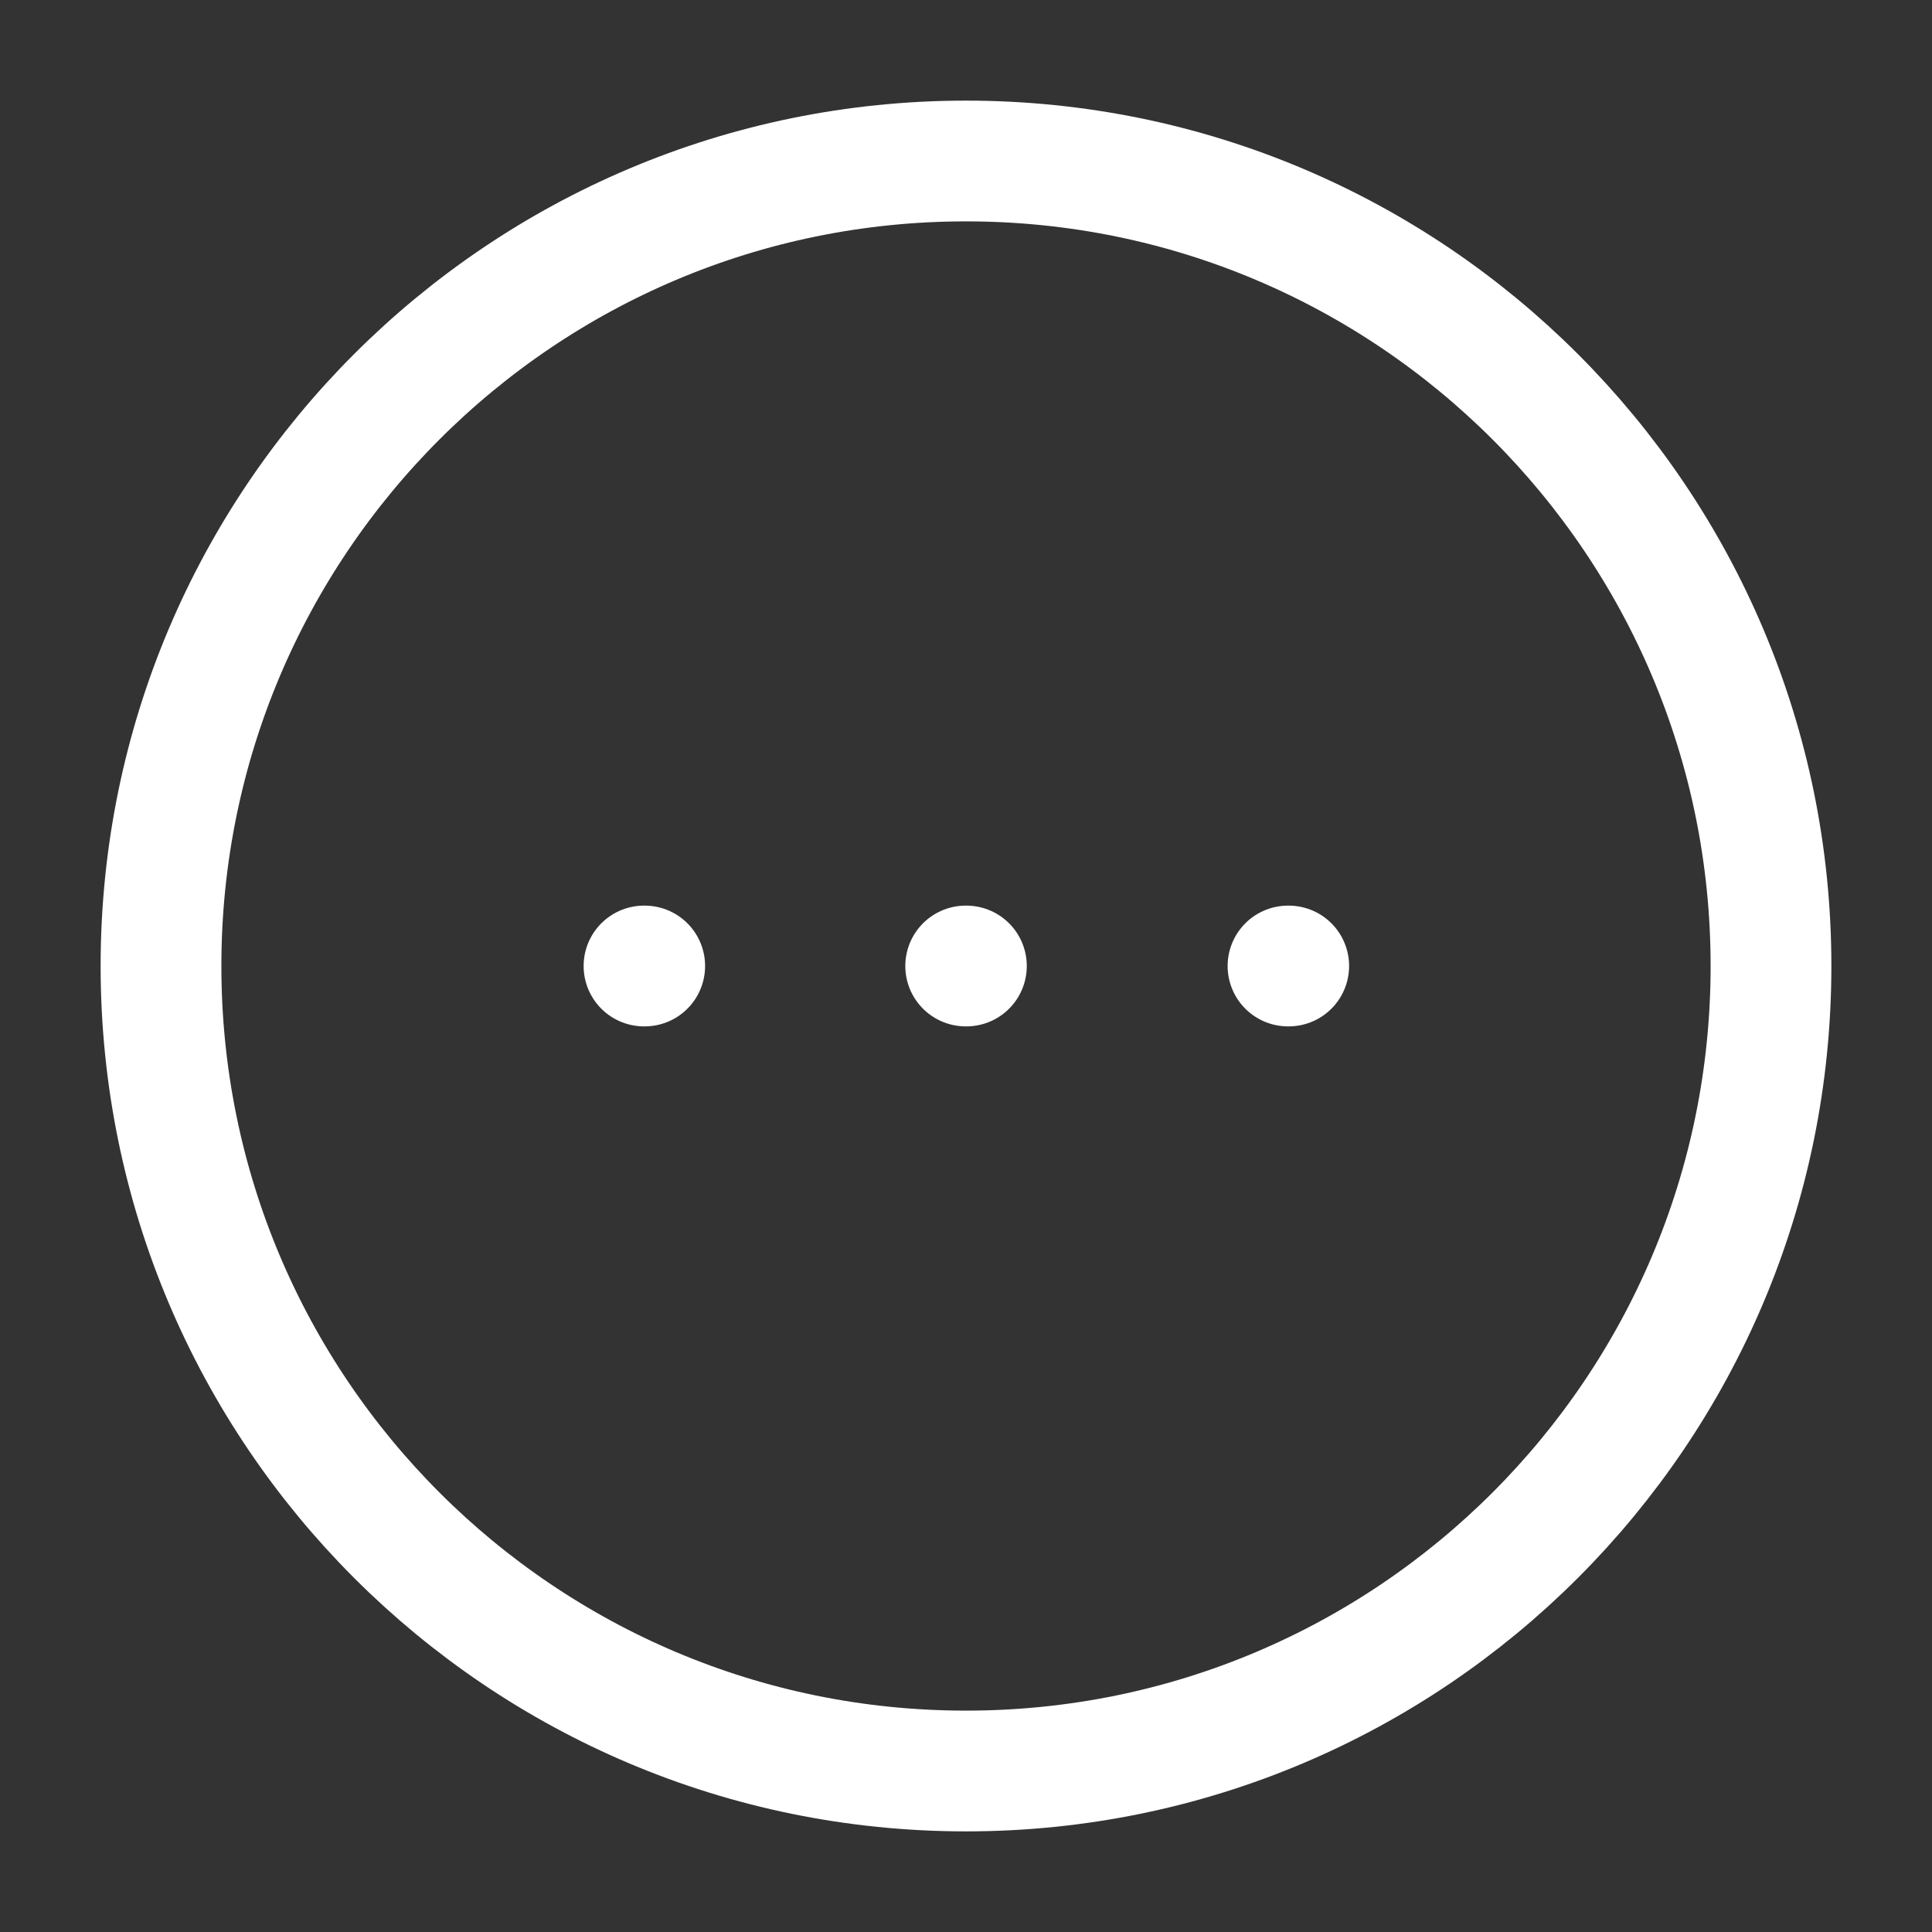 <svg xmlns="http://www.w3.org/2000/svg" width="18" height="18" viewBox="0 0 24 24" fill="none">
<rect x="0" y="0" width="24" height="24" fill="#333333" stroke="none"/>
<path d="M11.996 12H12.005" stroke="#ffffff" stroke-width="1.5" stroke-linecap="round" stroke-linejoin="round"/>
<path d="M16 12H16.009" stroke="#ffffff" stroke-width="1.5" stroke-linecap="round" stroke-linejoin="round"/>
<path d="M8 12H8.009" stroke="#ffffff" stroke-width="1.5" stroke-linecap="round" stroke-linejoin="round"/>
<path d="M22 12C22 6.477 17.523 2 12 2C6.477 2 2 6.477 2 12C2 17.523 6.477 22 12 22C17.523 22 22 17.523 22 12Z" stroke="#ffffff" stroke-width="1.5"/>
</svg>